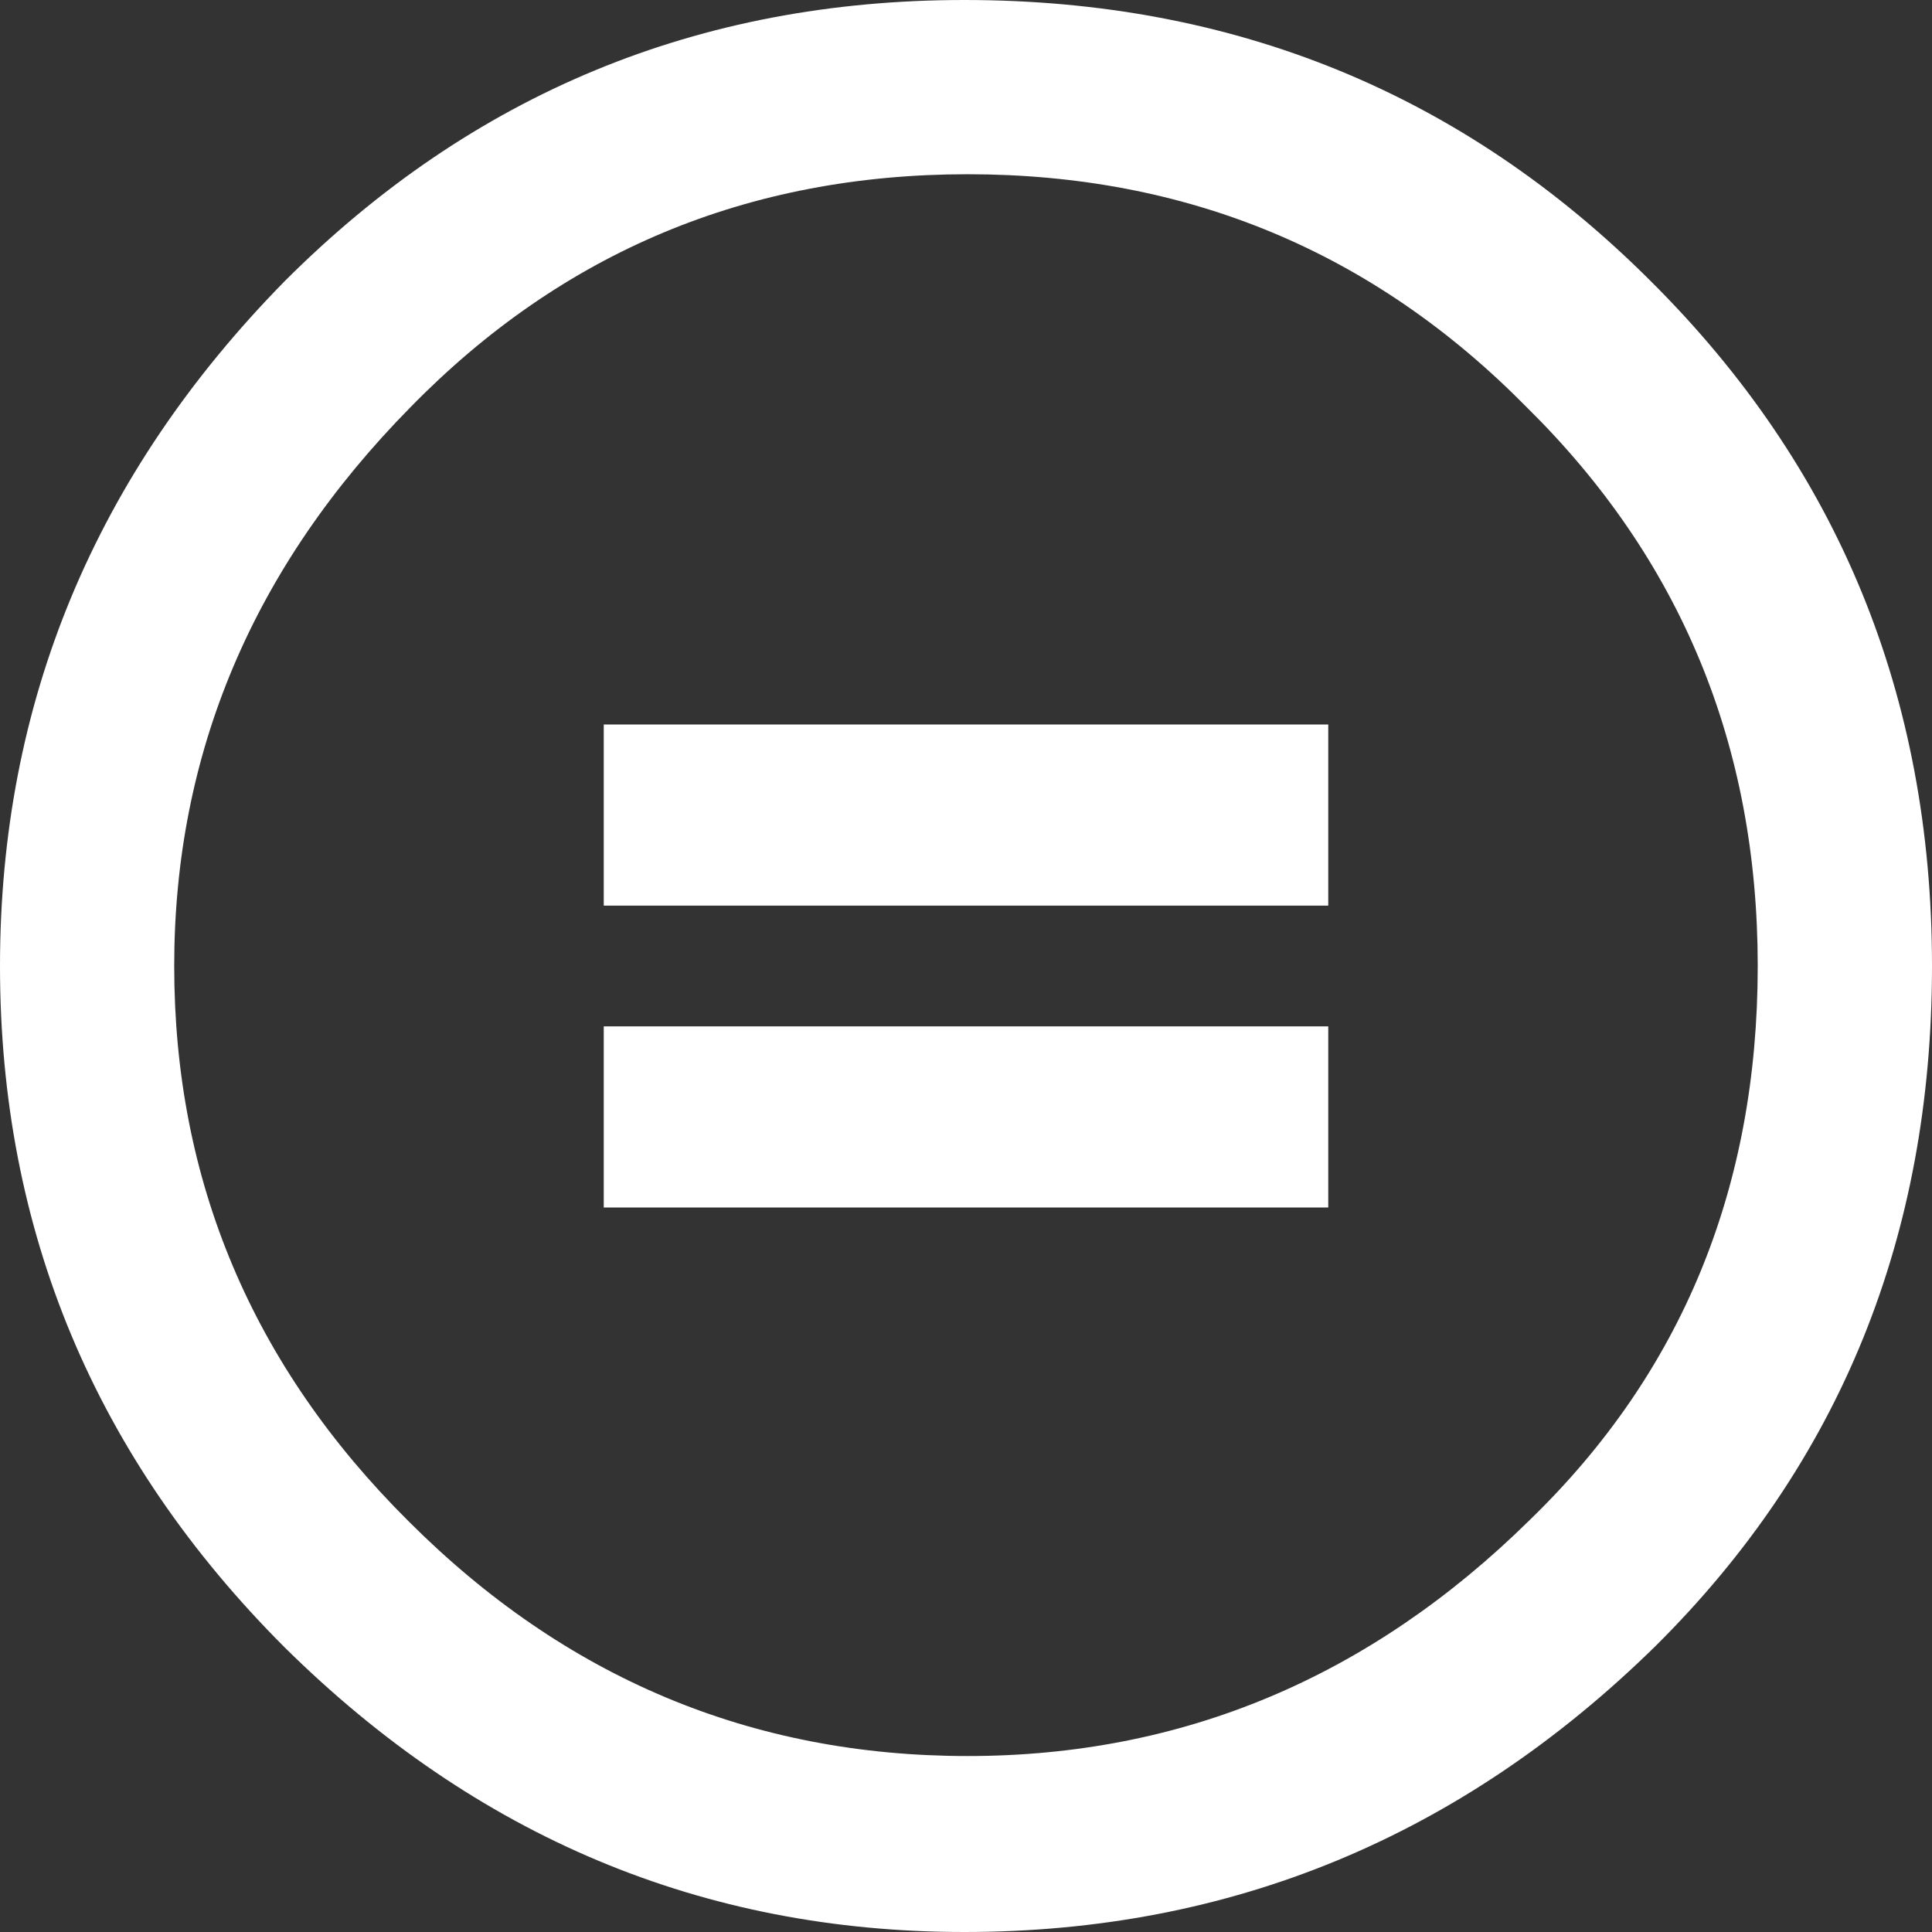 <?xml version="1.0" encoding="UTF-8"?>
<svg width="64px" height="64px" viewBox="0 0 64 64" version="1.1" xmlns="http://www.w3.org/2000/svg" xmlns:xlink="http://www.w3.org/1999/xlink">
    <rect x="0" y="0" width="64" height="64" fill="#333333" stroke="none"/>
    <!-- Generator: Sketch 43.1 (39012) - http://www.bohemiancoding.com/sketch -->
    <title>ic_nc</title>
    <desc>Created with Sketch.</desc>
    <defs/>
    <g id="Page-1" stroke="none" stroke-width="1" fill="none" fill-rule="evenodd">
        <g id="ic_nc">
            <path d="M31.943,0 C40.894,0 48.474,3.105 54.685,9.315 C60.893,15.487 64,23.048 64,32 C64,40.954 60.951,48.457 54.855,54.514 C48.418,60.838 40.779,64 31.943,64 C23.294,64 15.79,60.857 9.429,54.571 C3.144,48.286 0,40.764 0,32.001 C0,23.278 3.144,15.716 9.429,9.316 C15.638,3.105 23.143,0 31.943,0 Z M32.057,5.772 C24.781,5.772 18.629,8.344 13.6,13.487 C8.38,18.783 5.771,24.954 5.771,32 C5.771,39.125 8.361,45.257 13.541,50.4 C18.722,55.582 24.893,58.171 32.055,58.171 C39.178,58.171 45.389,55.562 50.684,50.343 C55.713,45.467 58.227,39.353 58.227,32 C58.227,24.687 55.674,18.515 50.571,13.487 C45.504,8.342 39.332,5.772 32.057,5.772 Z" id="Shape" fill="rgb(255, 255, 255)" fill-rule="nonzero"/>
            <polygon id="Path" fill="rgb(255, 255, 255)" points="44 24 44 30 20 30 20 24"/>
            <polygon id="Path" fill="rgb(255, 255, 255)" points="44 34 44 40 20 40 20 34"/>
        </g>
    </g>
</svg>
